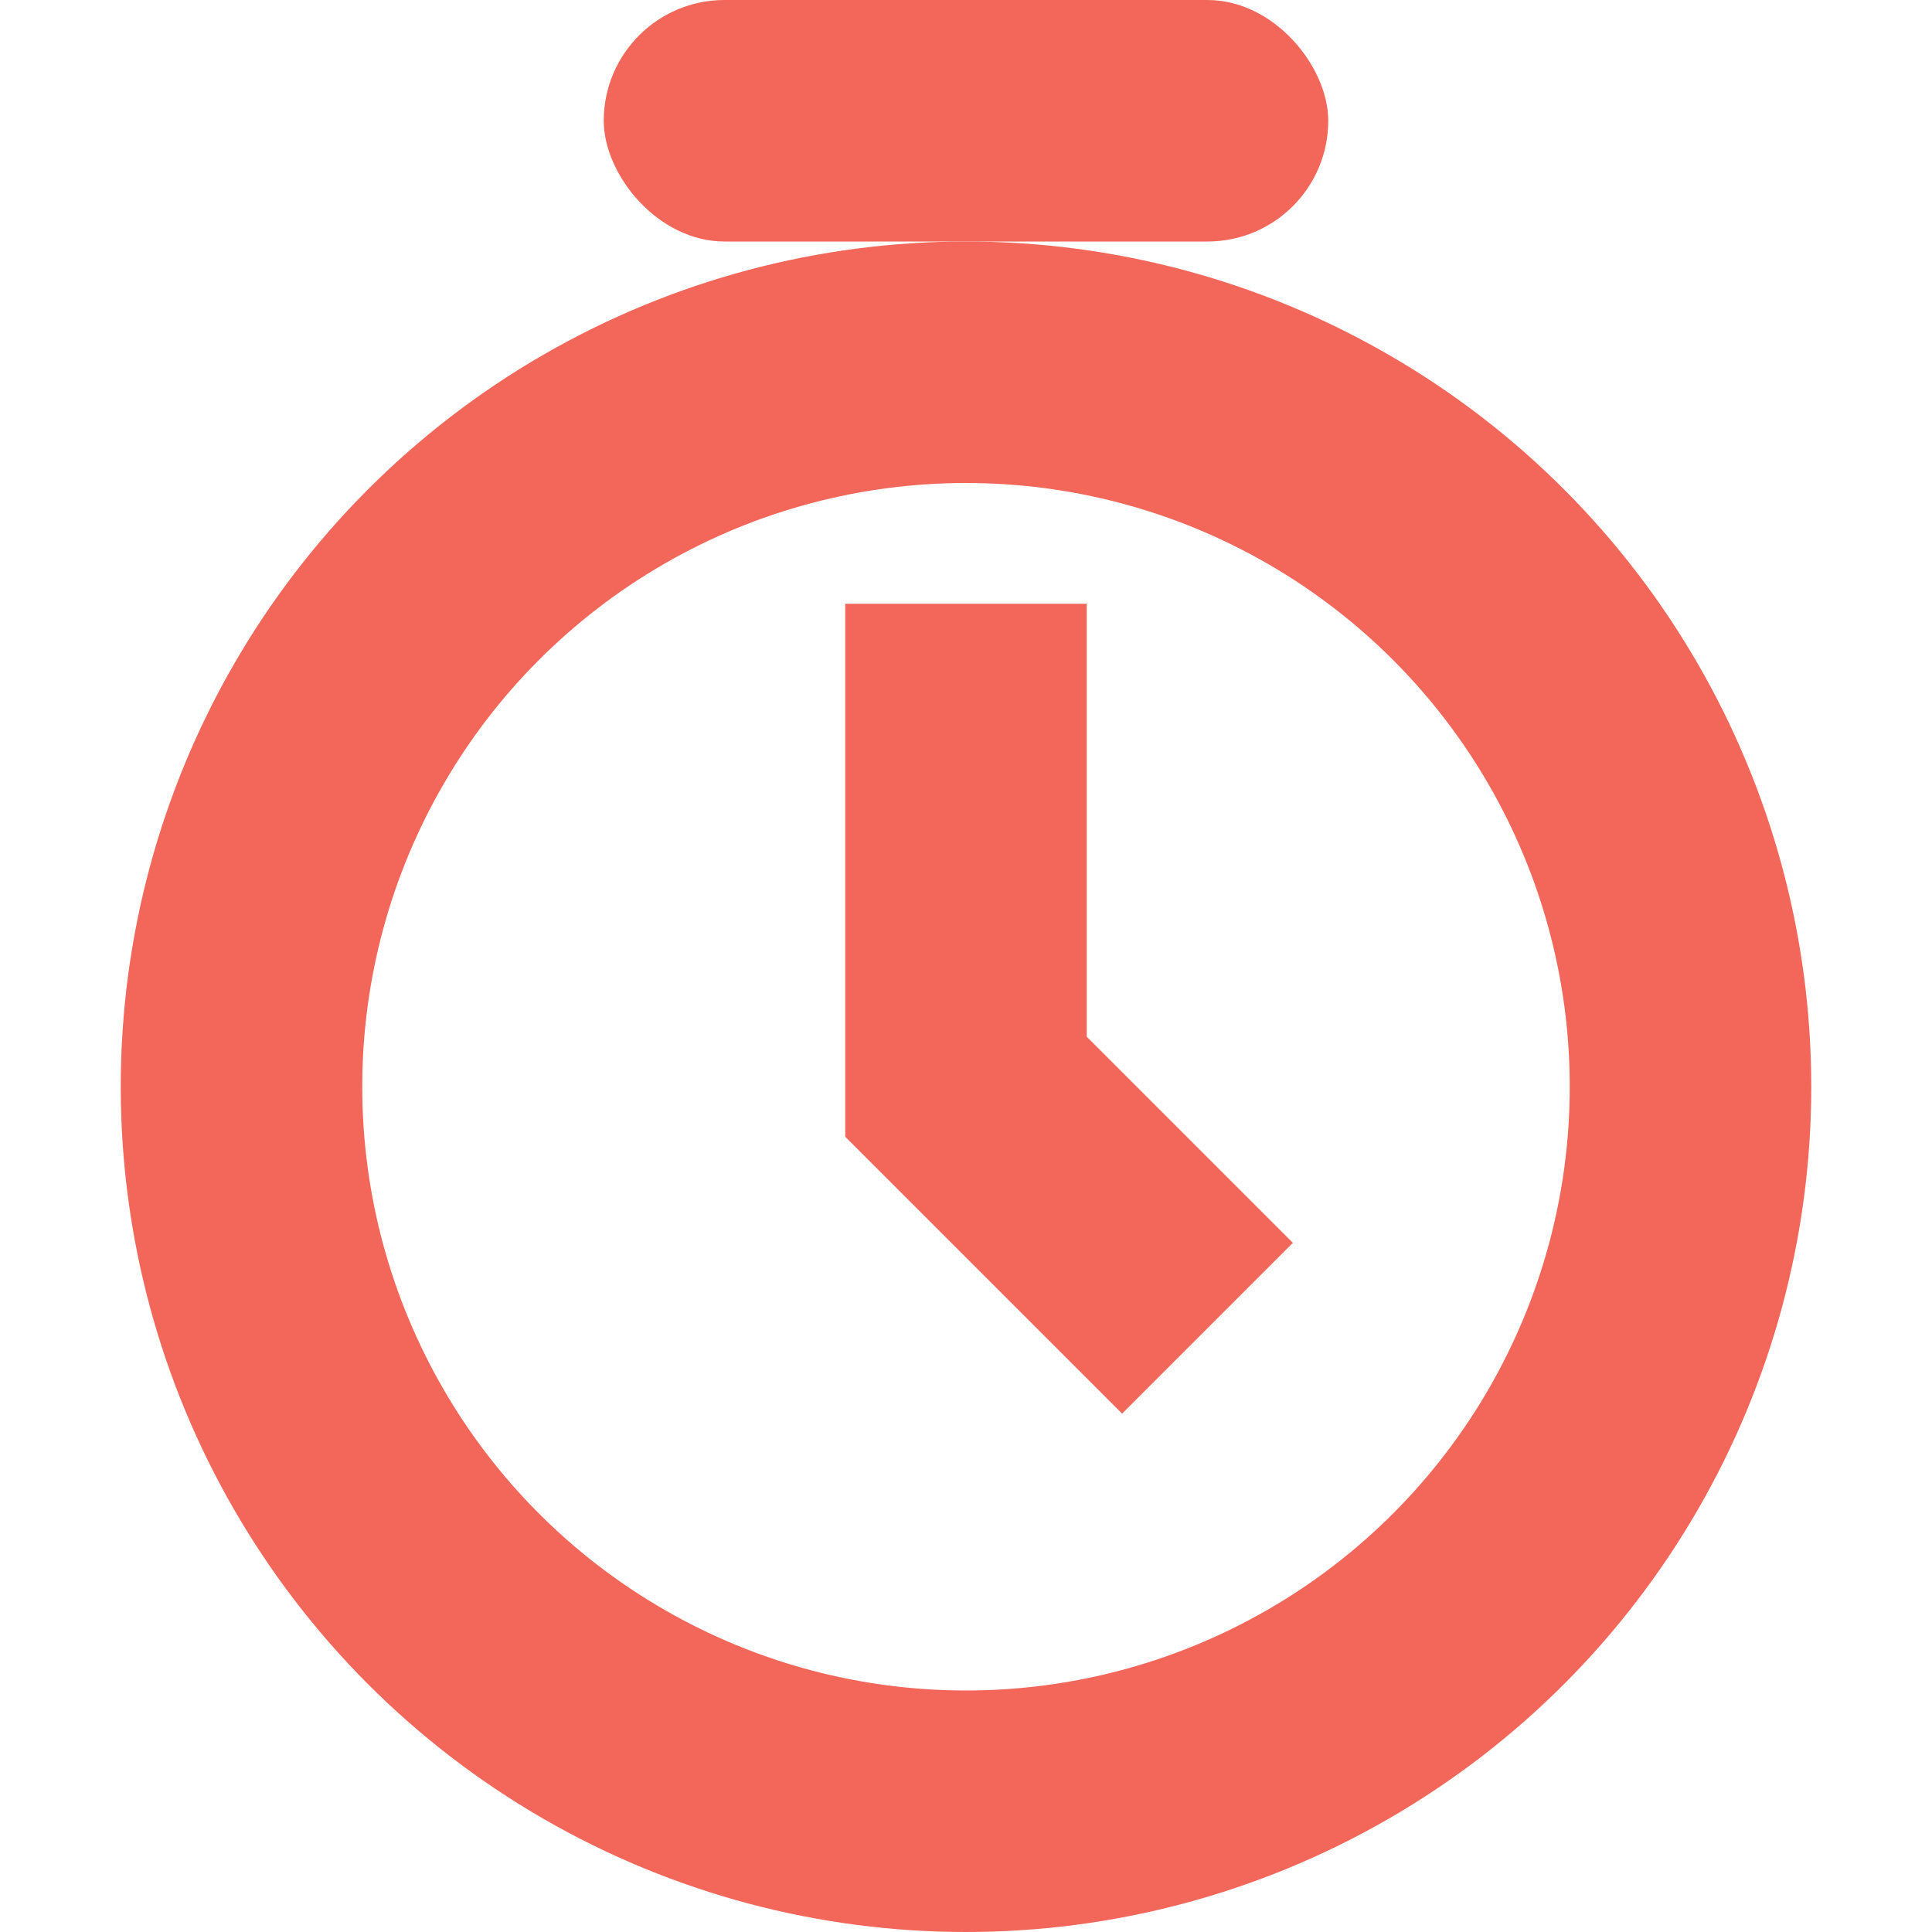 <svg width="16" height="16" viewBox="0 0 16 16" fill="none" xmlns="http://www.w3.org/2000/svg">
<rect x="5" width="6" height="2" rx="1" fill="#F2675A"/>
<circle cx="8" cy="9" r="6" stroke="#F2675A" stroke-width="2"/>
<path d="M8 5V9L10 11" stroke="#F2675A" stroke-width="2"/>
</svg>
